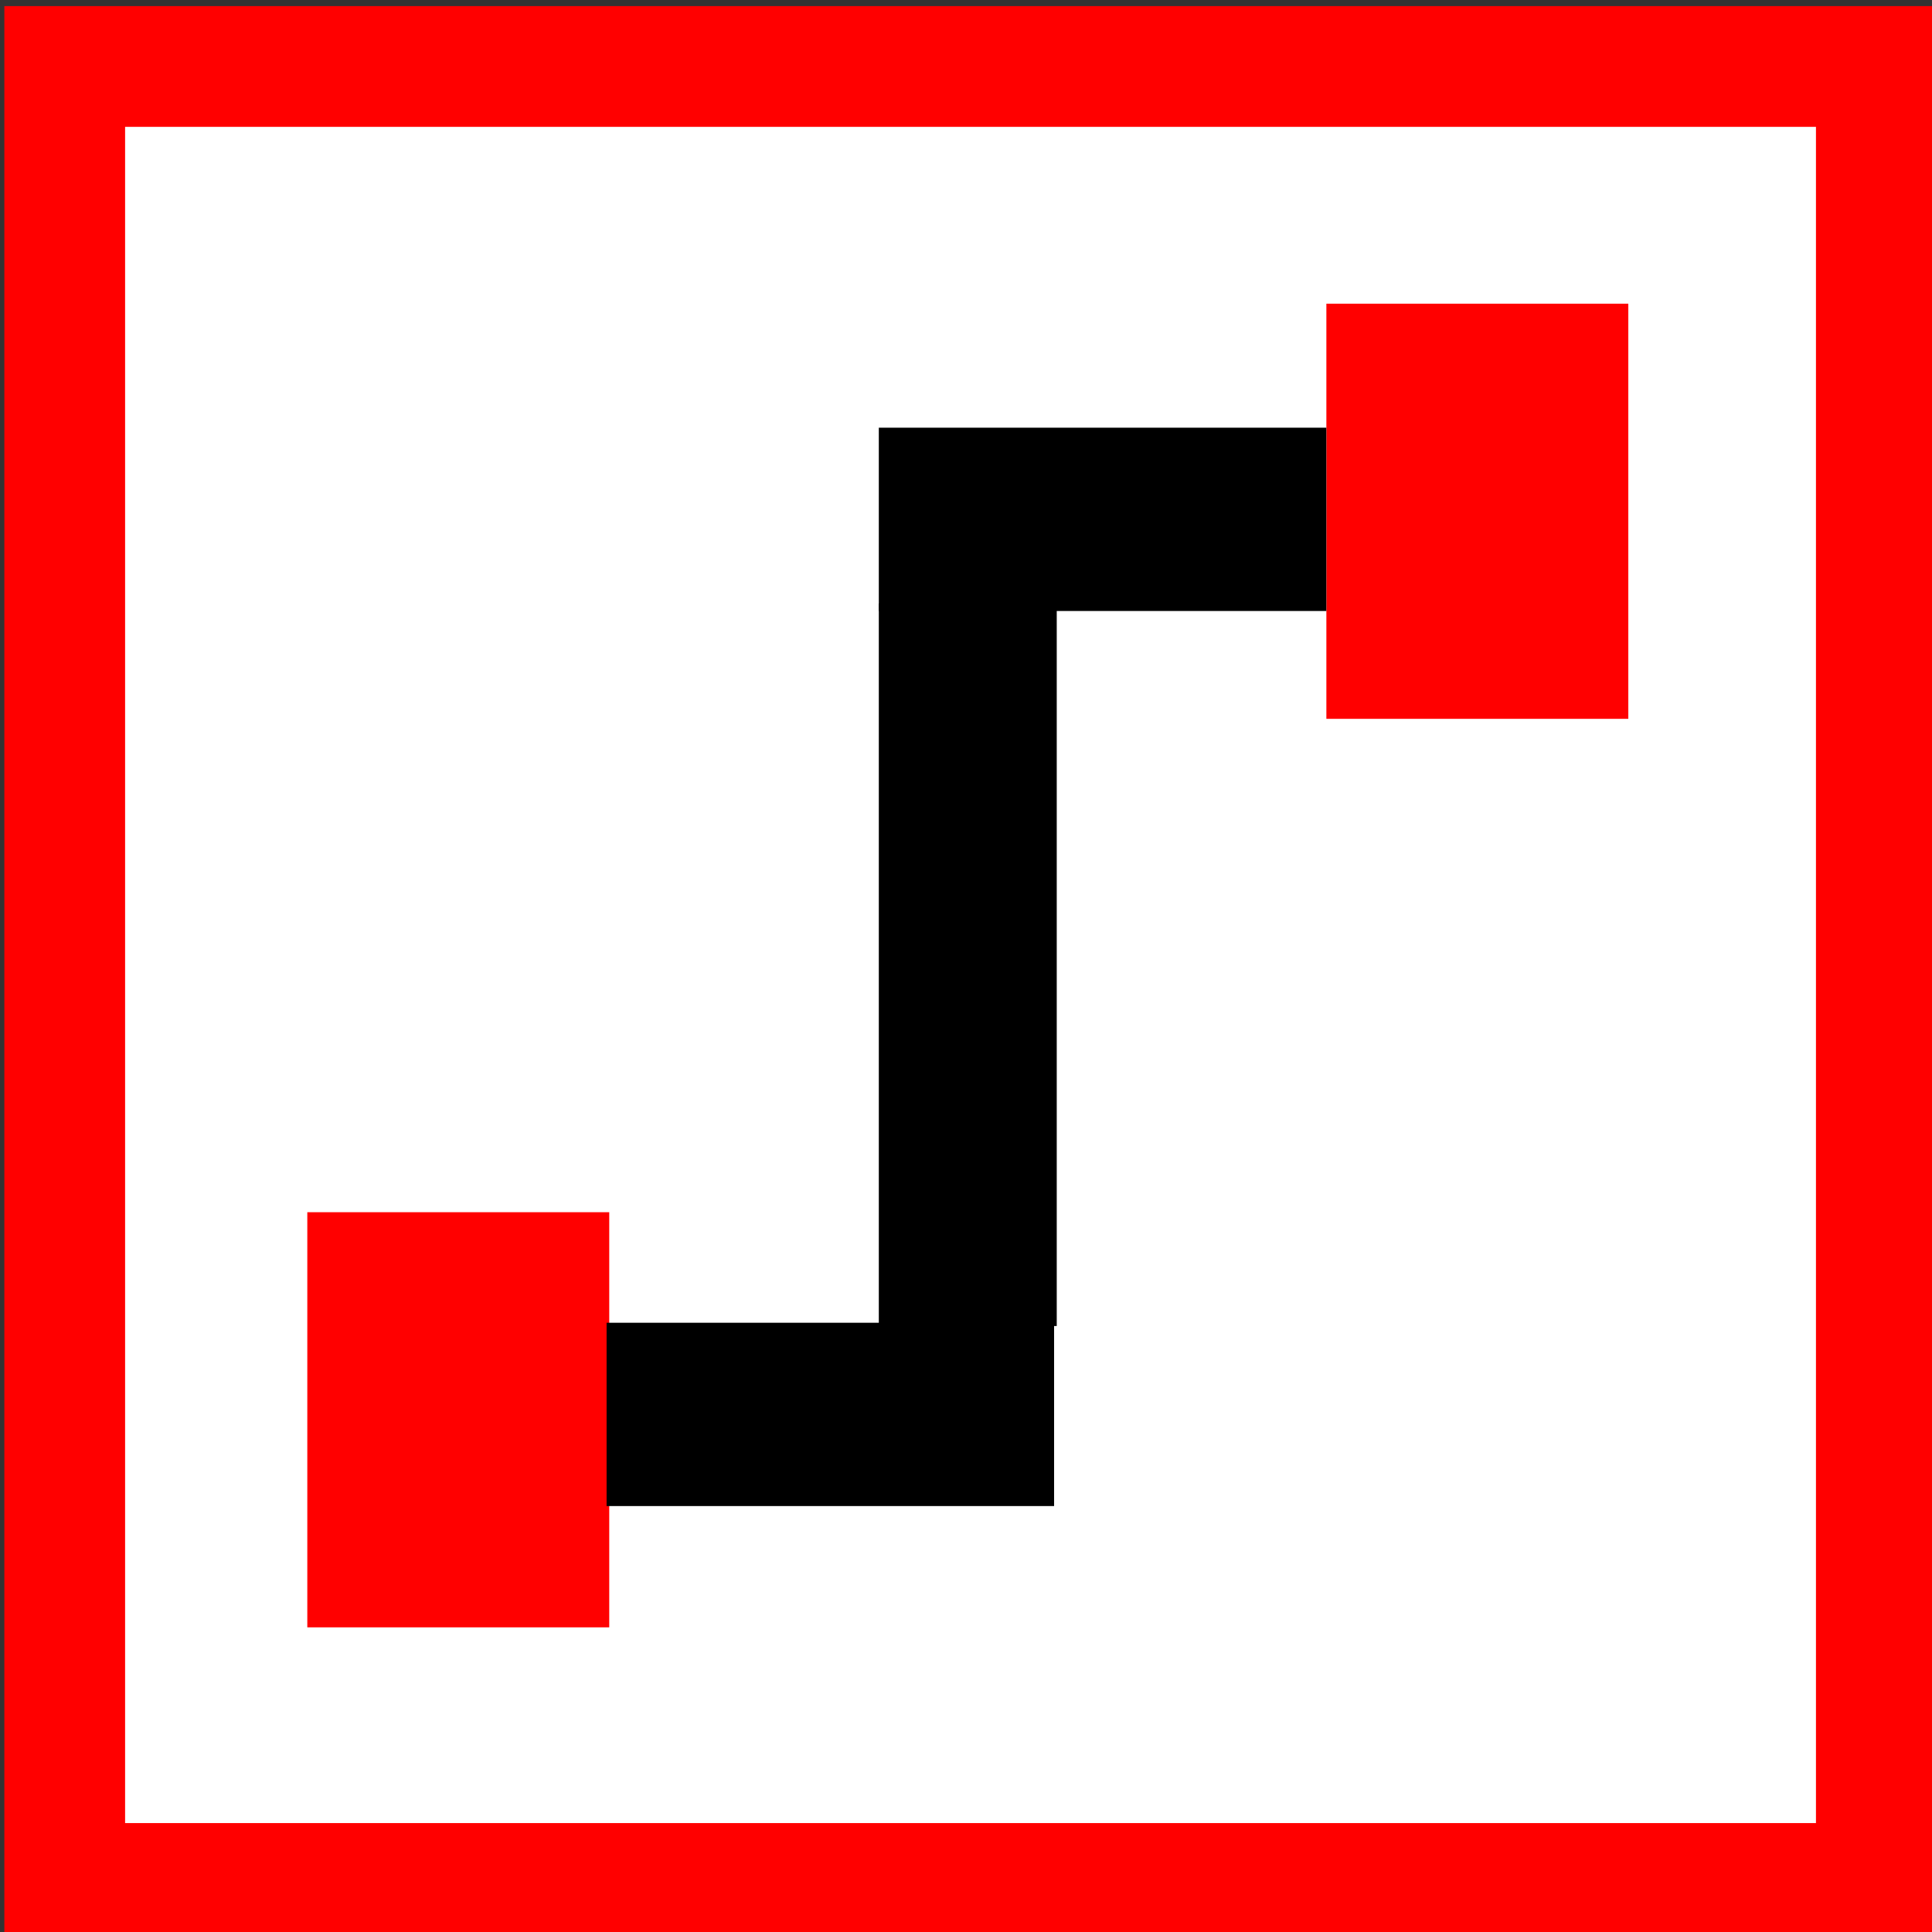 <?xml version="1.0" encoding="UTF-8" standalone="no"?>
<!-- Created with Inkscape (http://www.inkscape.org/) -->

<svg
   xmlns:dc="http://purl.org/dc/elements/1.1/"
   xmlns:cc="http://creativecommons.org/ns#"
   xmlns:rdf="http://www.w3.org/1999/02/22-rdf-syntax-ns#"
   xmlns:svg="http://www.w3.org/2000/svg"
   xmlns="http://www.w3.org/2000/svg"
   xmlns:sodipodi="http://sodipodi.sourceforge.net/DTD/sodipodi-0.dtd"
   xmlns:inkscape="http://www.inkscape.org/namespaces/inkscape"
   width="32px"
   height="32px"
   id="svg2985"
   version="1.1"
   inkscape:version="0.48.4 r9939"
   sodipodi:docname="connector-icon.svg">
  <rect width="100%" height="100%" fill="#333333" stroke="none"/>
  <defs
     id="defs2987" />
  <sodipodi:namedview
     id="base"
     pagecolor="#ffffff"
     bordercolor="#666666"
     borderopacity="1.0"
     inkscape:pageopacity="0.0"
     inkscape:pageshadow="2"
     inkscape:zoom="11.197802"
     inkscape:cx="12.20934"
     inkscape:cy="19.11675"
     inkscape:current-layer="layer1"
     showgrid="true"
     inkscape:grid-bbox="true"
     inkscape:document-units="px"
     inkscape:window-width="1600"
     inkscape:window-height="838"
     inkscape:window-x="-8"
     inkscape:window-y="-8"
     inkscape:window-maximized="1"
     inkscape:snap-global="false">
    <inkscape:grid
       type="xygrid"
       id="grid3786" />
  </sodipodi:namedview>
  <g
     id="layer1"
     inkscape:label="Layer 1"
     inkscape:groupmode="layer">
    <rect
       style="fill:#ffffff;fill-opacity:1;fill-rule:nonzero;stroke:#ff0000;stroke-width:2;stroke-linecap:square;stroke-linejoin:miter;stroke-miterlimit:4;stroke-opacity:1;stroke-dasharray:none;stroke-dashoffset:0"
       id="rect3012"
       width="30.006"
       height="30.095"
       x="1.072"
       y="1.101" />
    <rect
       style="fill:#ff0000;fill-opacity:1;fill-rule:nonzero;stroke:none"
       id="rect3754"
       width="5.001"
       height="6.876"
       x="21.969"
       y="5.03" />
    <rect
       style="fill:#000000;fill-opacity:1;fill-rule:nonzero;stroke:none"
       id="rect3777"
       width="7.412"
       height="3.036"
       x="14.556"
       y="7.084" />
    <rect
       style="fill:#ff0000;fill-opacity:1;fill-rule:nonzero;stroke:none"
       id="rect3754-7"
       width="5.001"
       height="6.876"
       x="5.09"
       y="20.078" />
    <rect
       style="fill:#000000;fill-opacity:1;fill-rule:nonzero;stroke:none"
       id="rect3797"
       width="2.947"
       height="11.967"
       x="14.556"
       y="9.996" />
    <rect
       style="fill:#000000;fill-opacity:1;fill-rule:nonzero;stroke:none"
       id="rect3777-4"
       width="7.412"
       height="3.036"
       x="10.047"
       y="21.909" />
  </g>
</svg>
